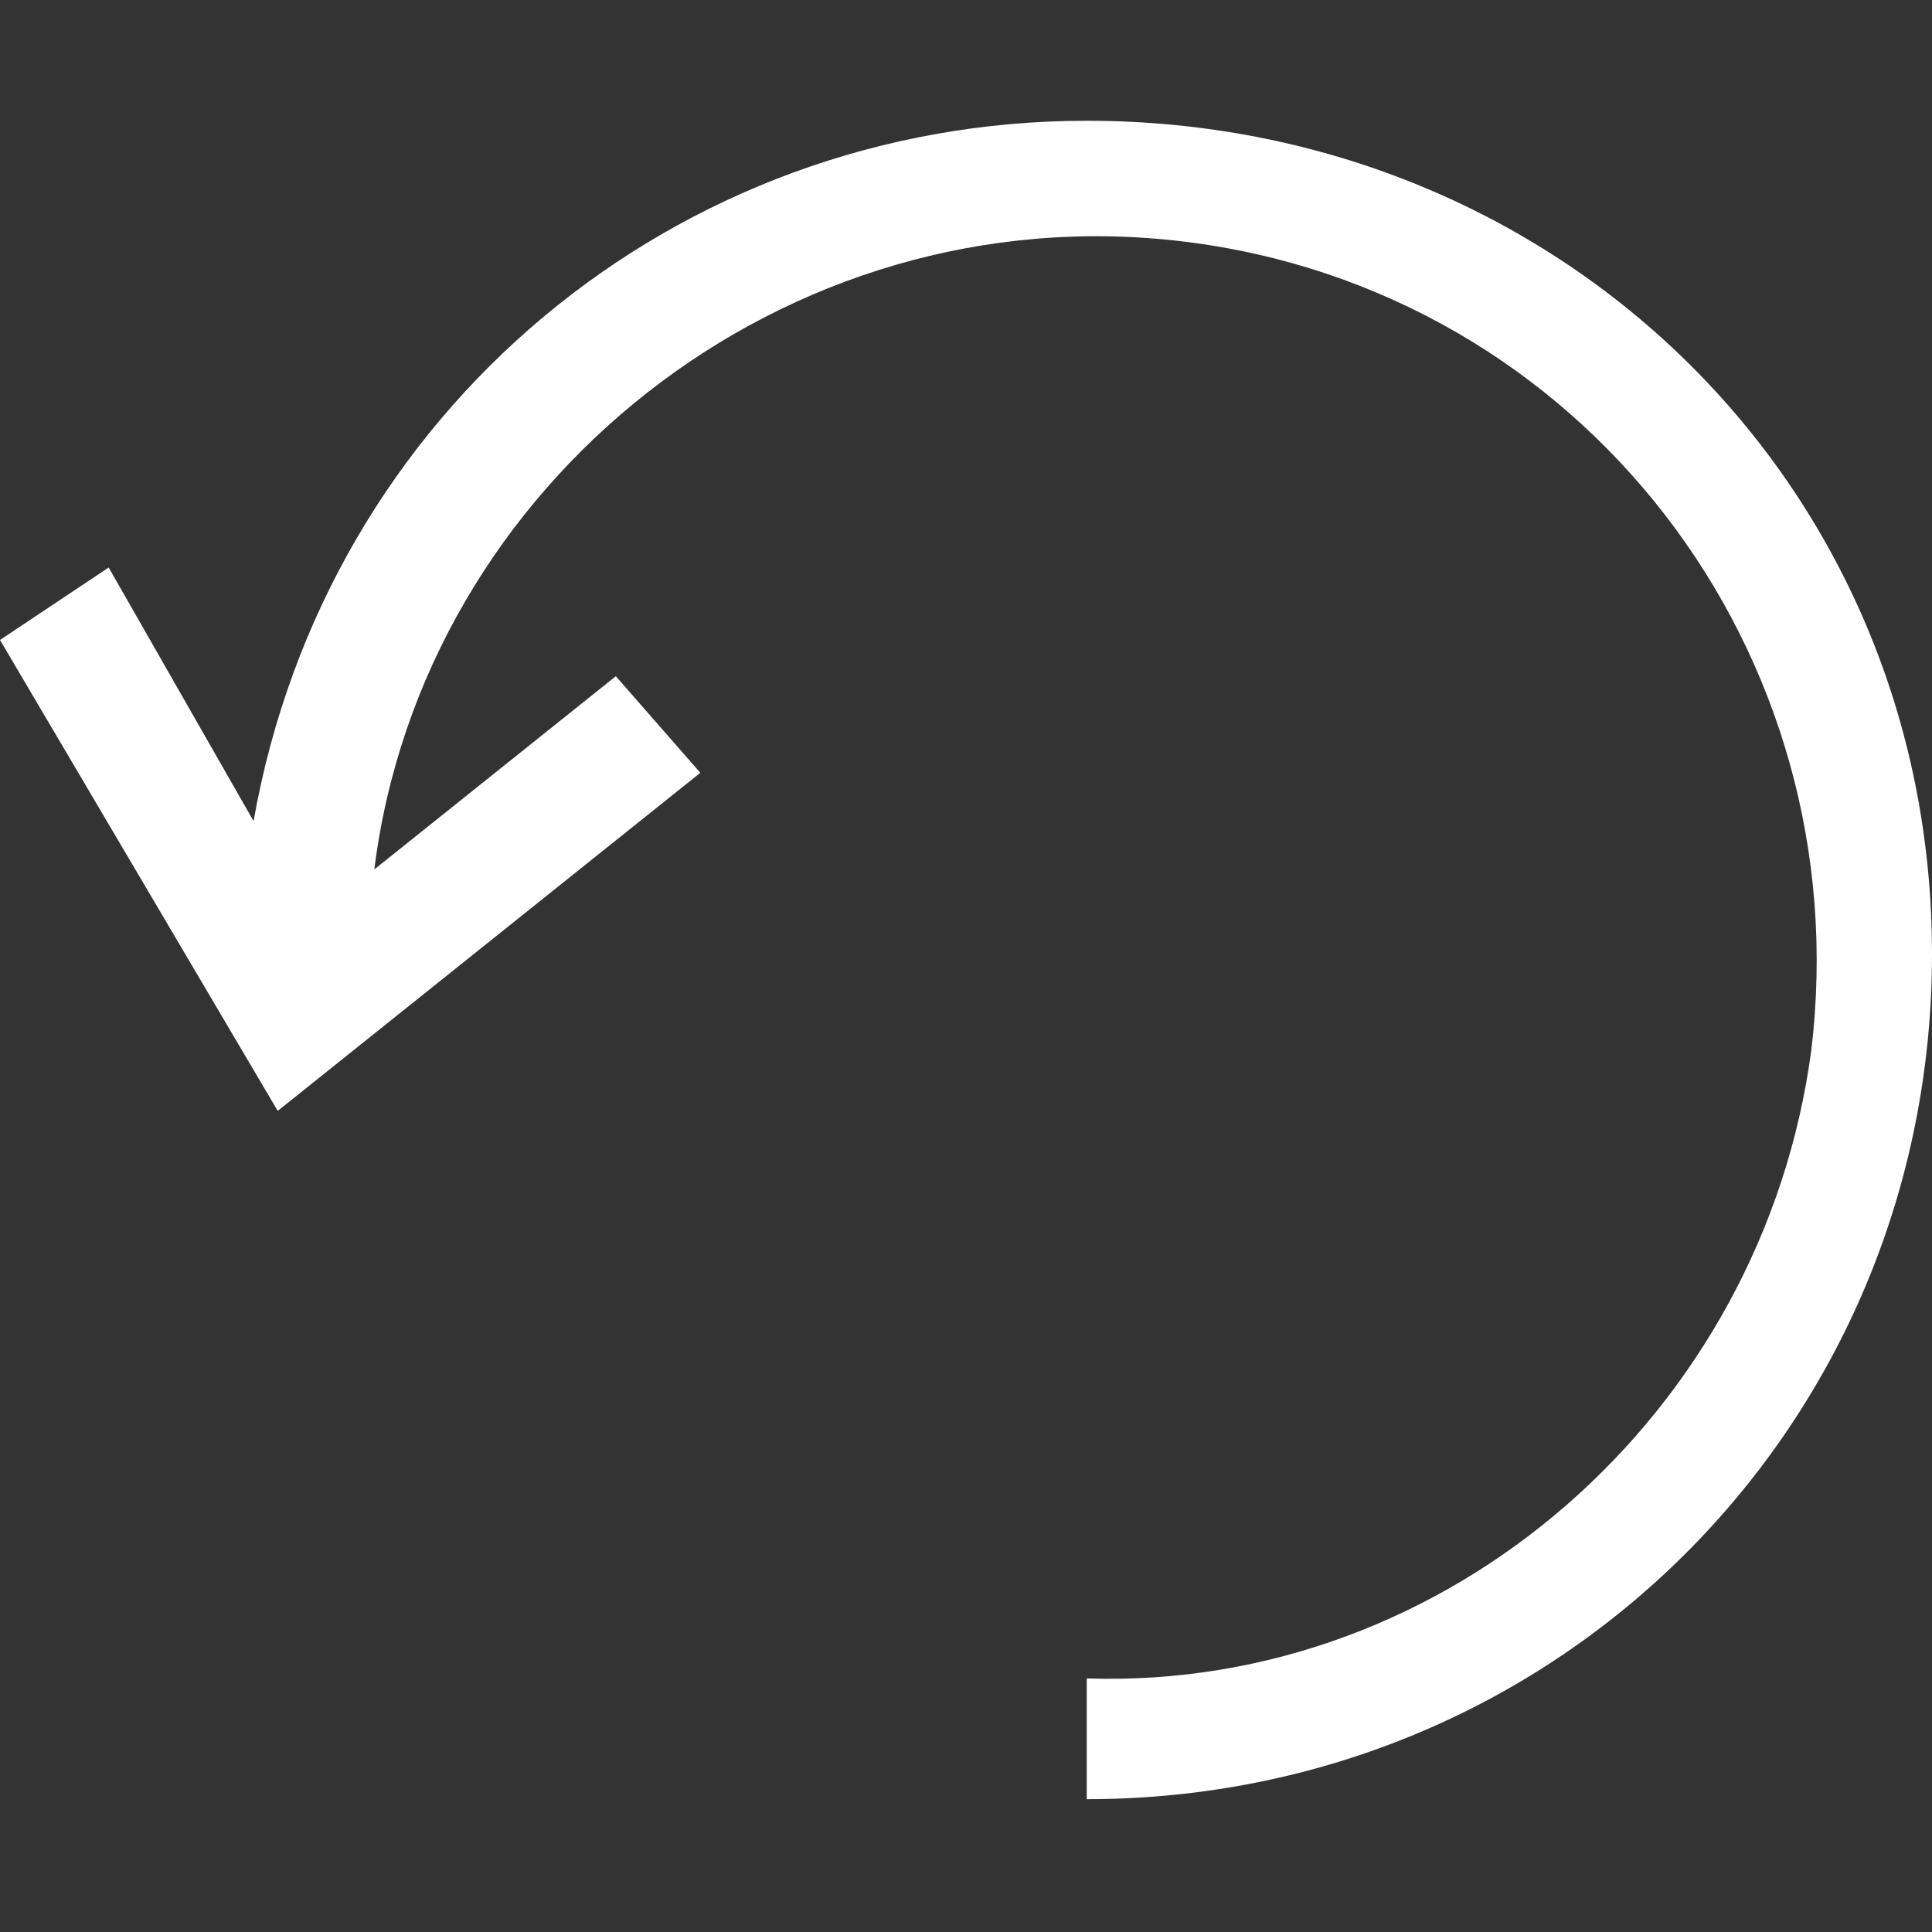 <?xml version="1.0" encoding="utf-8"?>
<!-- Generator: Adobe Illustrator 24.2.1, SVG Export Plug-In . SVG Version: 6.00 Build 0)  -->
<svg version="1.1" xmlns="http://www.w3.org/2000/svg" xmlns:xlink="http://www.w3.org/1999/xlink" x="0px" y="0px" width="16px"
	 height="16px" viewBox="0 0 16 16" style="enable-background:new 0 0 16 16;" xml:space="preserve">
<rect x="0" y="0" width="16" height="16" fill="#333333" stroke="none"/>
<style type="text/css">
	.st0{opacity:0.57;}
	.st1{fill:#FFFFFF;}
	.st2{opacity:0.57;fill:#FFFFFF;}
	.st3{opacity:0;fill:#3D6BE5;}
	.st4{opacity:0.85;}
	.st5{fill:#3D6BE5;}
	.st6{fill:#3257CA;}
	.st7{opacity:0.35;}
	.st8{fill:#F04134;}
	.st9{fill:#D73435;}
	.st10{opacity:0.2;fill:#FFFFFF;}
	.st11{opacity:0.85;fill:#FFFFFF;}
	.st12{opacity:0.2;}
	.st13{fill:none;}
	.st14{fill:none;stroke:#000000;stroke-width:0.804;stroke-miterlimit:10;}
	.st15{fill:none;stroke:#000000;stroke-miterlimit:10;}
	.st16{opacity:0.75;fill:#1F2022;enable-background:new    ;}
	.st17{fill:#1F2022;}
	.st18{fill:#FFFFFF;enable-background:new    ;}
	.st19{opacity:0.749;}
	.st20{opacity:0.75;}
	.st21{opacity:0.749;enable-background:new    ;}
	.st22{opacity:0.75;fill:#FFFFFF;}
</style>
<g id="文字">
</g>
<g id="普通状态-白">
</g>
<g id="layer1">
</g>
<g id="layer1_10_">
</g>
<g id="layer1_9_">
</g>
<g id="layer1_8_">
</g>
<g id="layer1_7_">
</g>
<g id="layer1_6_">
</g>
<g id="layer1_5_">
</g>
<g id="layer1_4_">
</g>
<g id="layer1_2_">
</g>
<g id="layer1_1_">
</g>
<g id="普通状态-黑">
</g>
<g id="悬停状态">
</g>
<g id="点击状态">
	<path class="st18" d="M9,1C5.6,1,2.7,3.4,2.1,6.8L0.9,4.7L0,5.3l2.3,3.9l3.5-2.8L5.1,5.6l-2,1.6C3.5,4,6.5,1.6,9.8,2
		s5.6,3.4,5.2,6.7c-0.4,3-3,5.3-6,5.2v1c3.9,0,7-3.1,7-7S12.9,1,9,1z"/>
</g>
</svg>
